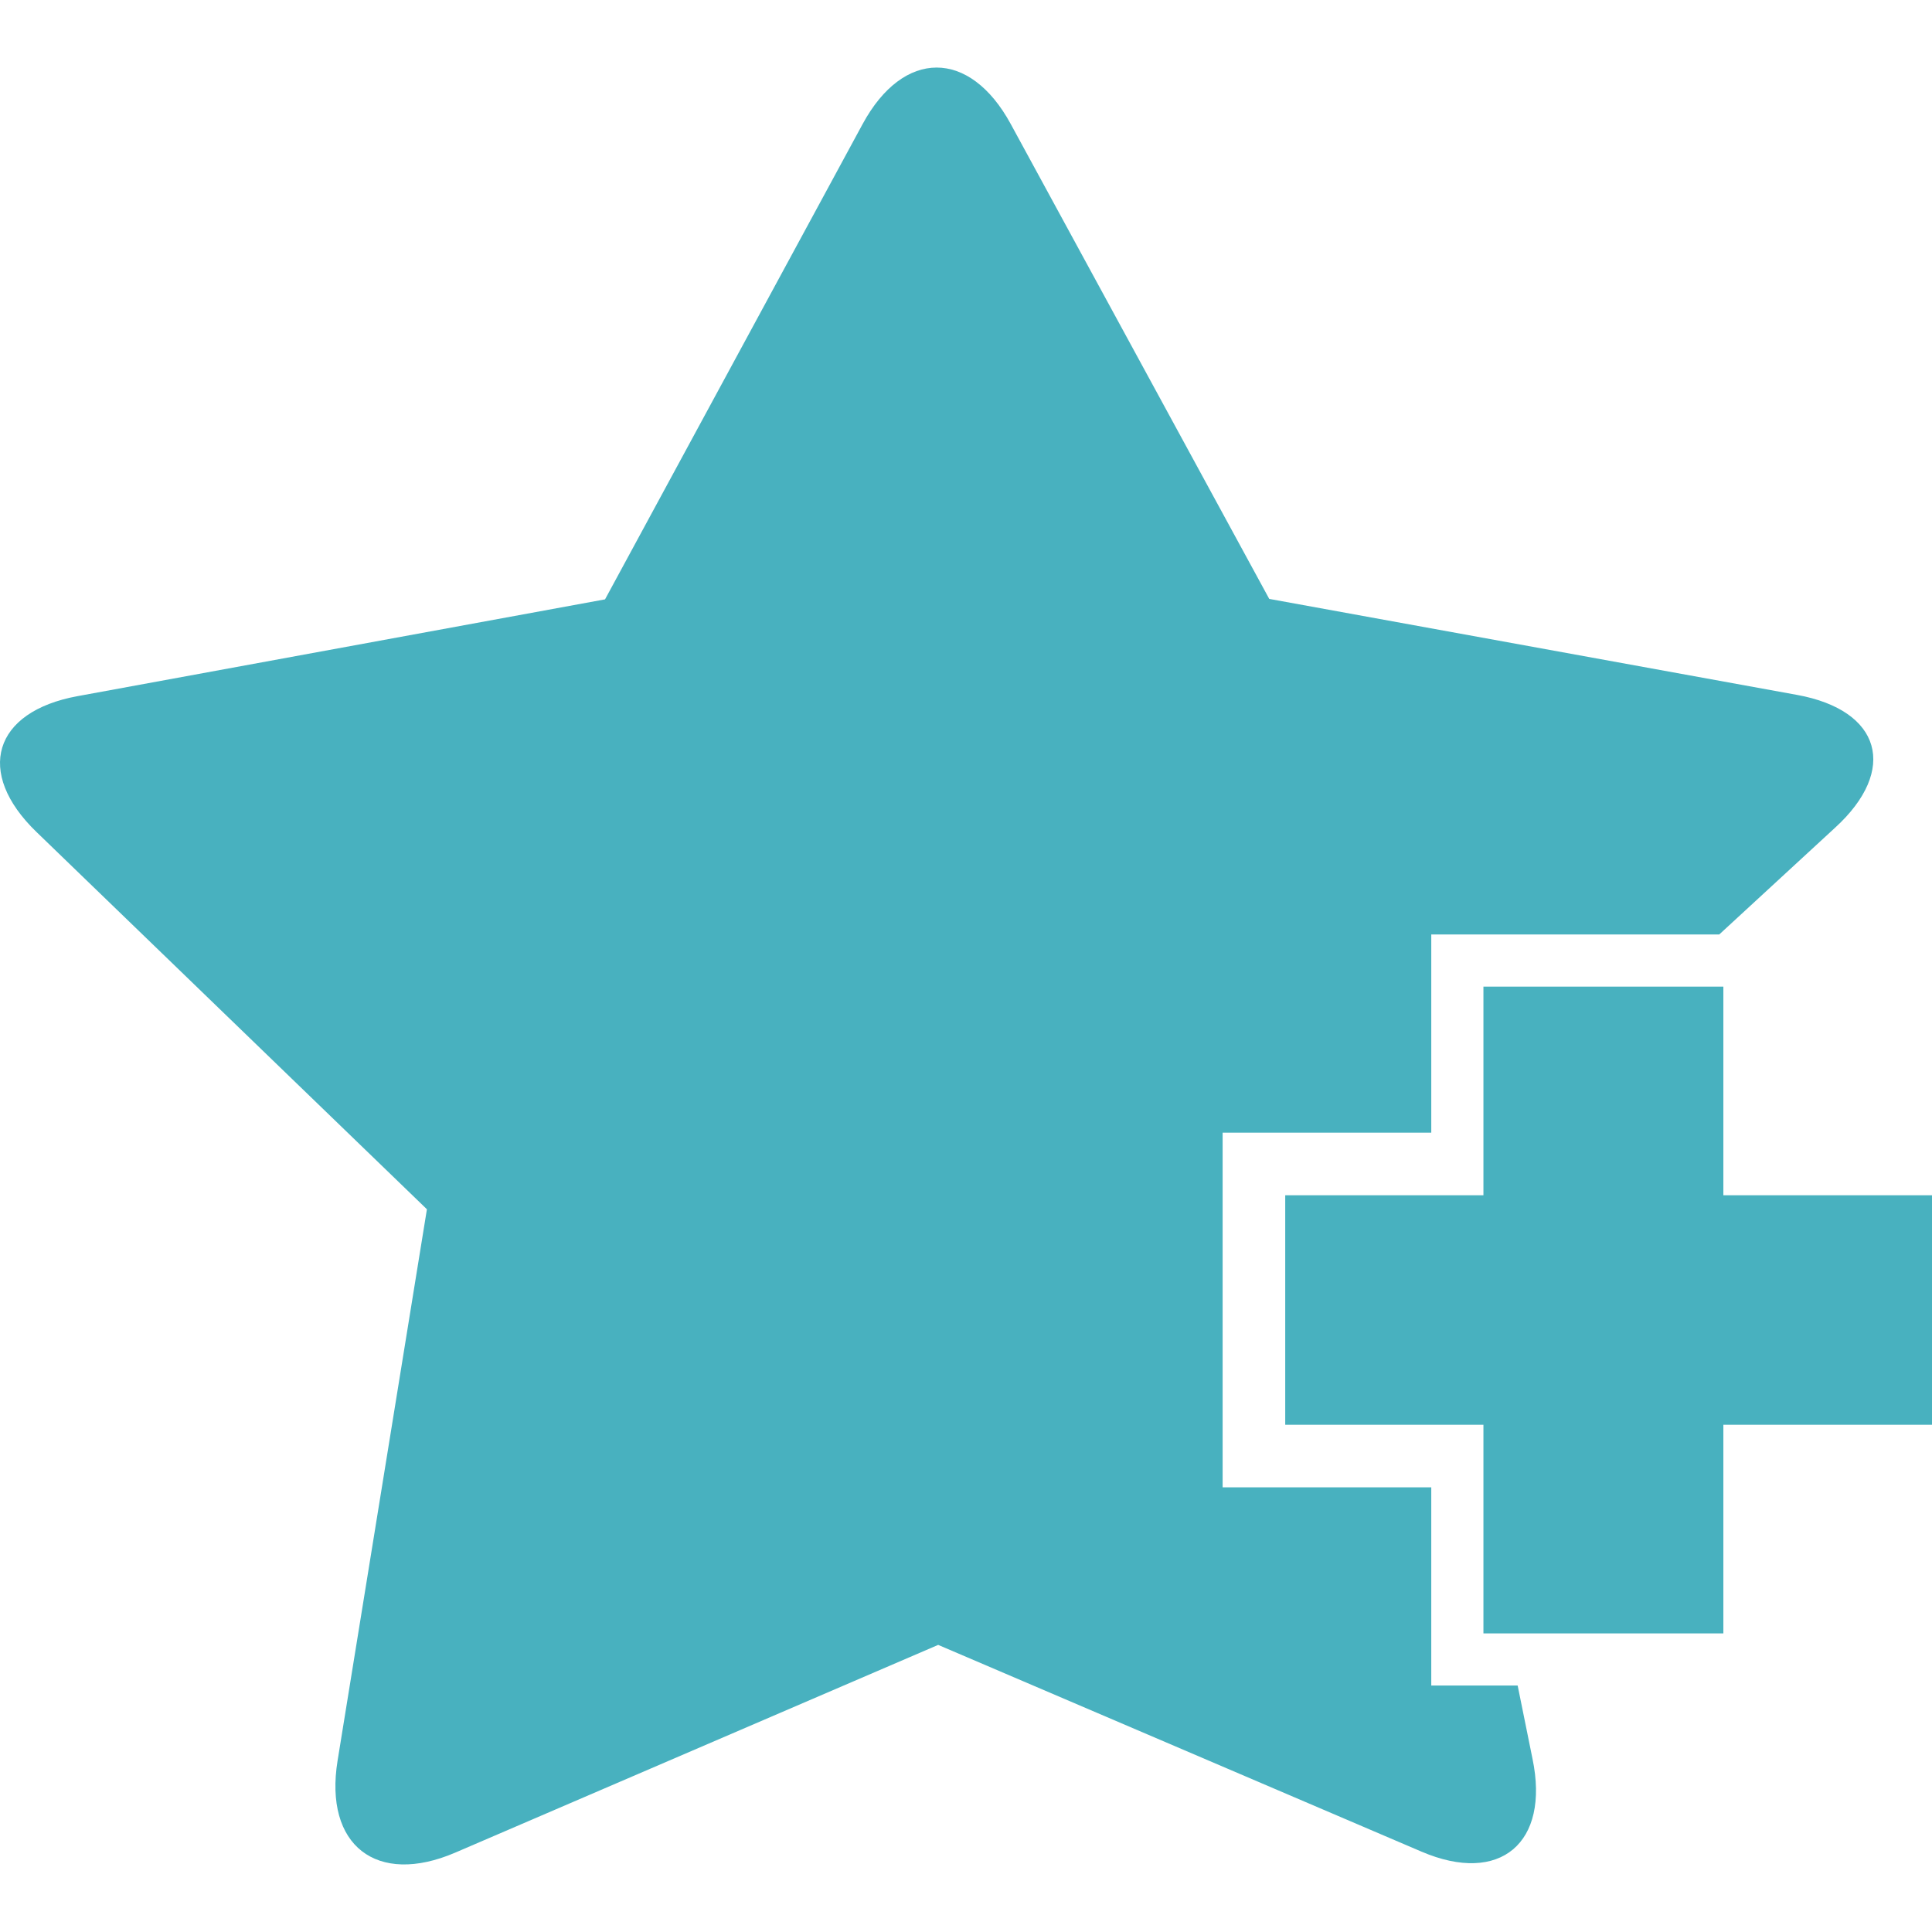 <?xml version="1.0" encoding="iso-8859-1"?>
<!-- Generator: Adobe Illustrator 16.0.0, SVG Export Plug-In . SVG Version: 6.00 Build 0)  -->
<!DOCTYPE svg PUBLIC "-//W3C//DTD SVG 1.1//EN" "http://www.w3.org/Graphics/SVG/1.1/DTD/svg11.dtd">
<svg xmlns="http://www.w3.org/2000/svg" xmlns:xlink="http://www.w3.org/1999/xlink" version="1.1" id="Capa_1" x="0px" y="0px" width="512px" height="512px" viewBox="0 0 489.004 489.004" style="enable-background:new 0 0 489.004 489.004;" xml:space="preserve">
<g>
	<g>
		<path d="M108.056,306.075L85.442,445.654c-3.467,21.409,9.873,31.82,29.797,23.252l122.221-52.571l122.324,52.325    c19.943,8.531,32.524-2.242,28.107-23.477l-3.76-18.557h-7.713h-14.154V413.44v-36.981h-37.583h-15.224v-14.756v-59.776v-15.238    h15.224h37.584V250.19v-13.669h14.154h58.735l29.321-27.022c16.016-14.63,11.693-29.747-9.647-33.617l-133.574-24.294    L255.822,31.383c-10.371-19.05-27.156-19.048-37.489,0.024L153.14,151.703l-133.524,24.5    c-21.337,3.913-25.987,19.306-10.387,34.377L108.056,306.075z" fill="#48b1bf"/>
		<polygon points="436.197,249.721 419.69,249.721 375.467,249.721 375.467,289.724 375.467,302.529 363.063,302.529 325.3,302.529     325.3,360.618 370.422,360.618 375.467,360.618 375.467,390.516 375.467,413.425 381.192,413.425 436.197,413.425     436.197,360.618 489.004,360.618 489.004,302.529 436.197,302.529   " fill="#48b1bf"/>
	</g>
</g>
<g>
</g>
<g>
</g>
<g>
</g>
<g>
</g>
<g>
</g>
<g>
</g>
<g>
</g>
<g>
</g>
<g>
</g>
<g>
</g>
<g>
</g>
<g>
</g>
<g>
</g>
<g>
</g>
<g>
</g>
</svg>
